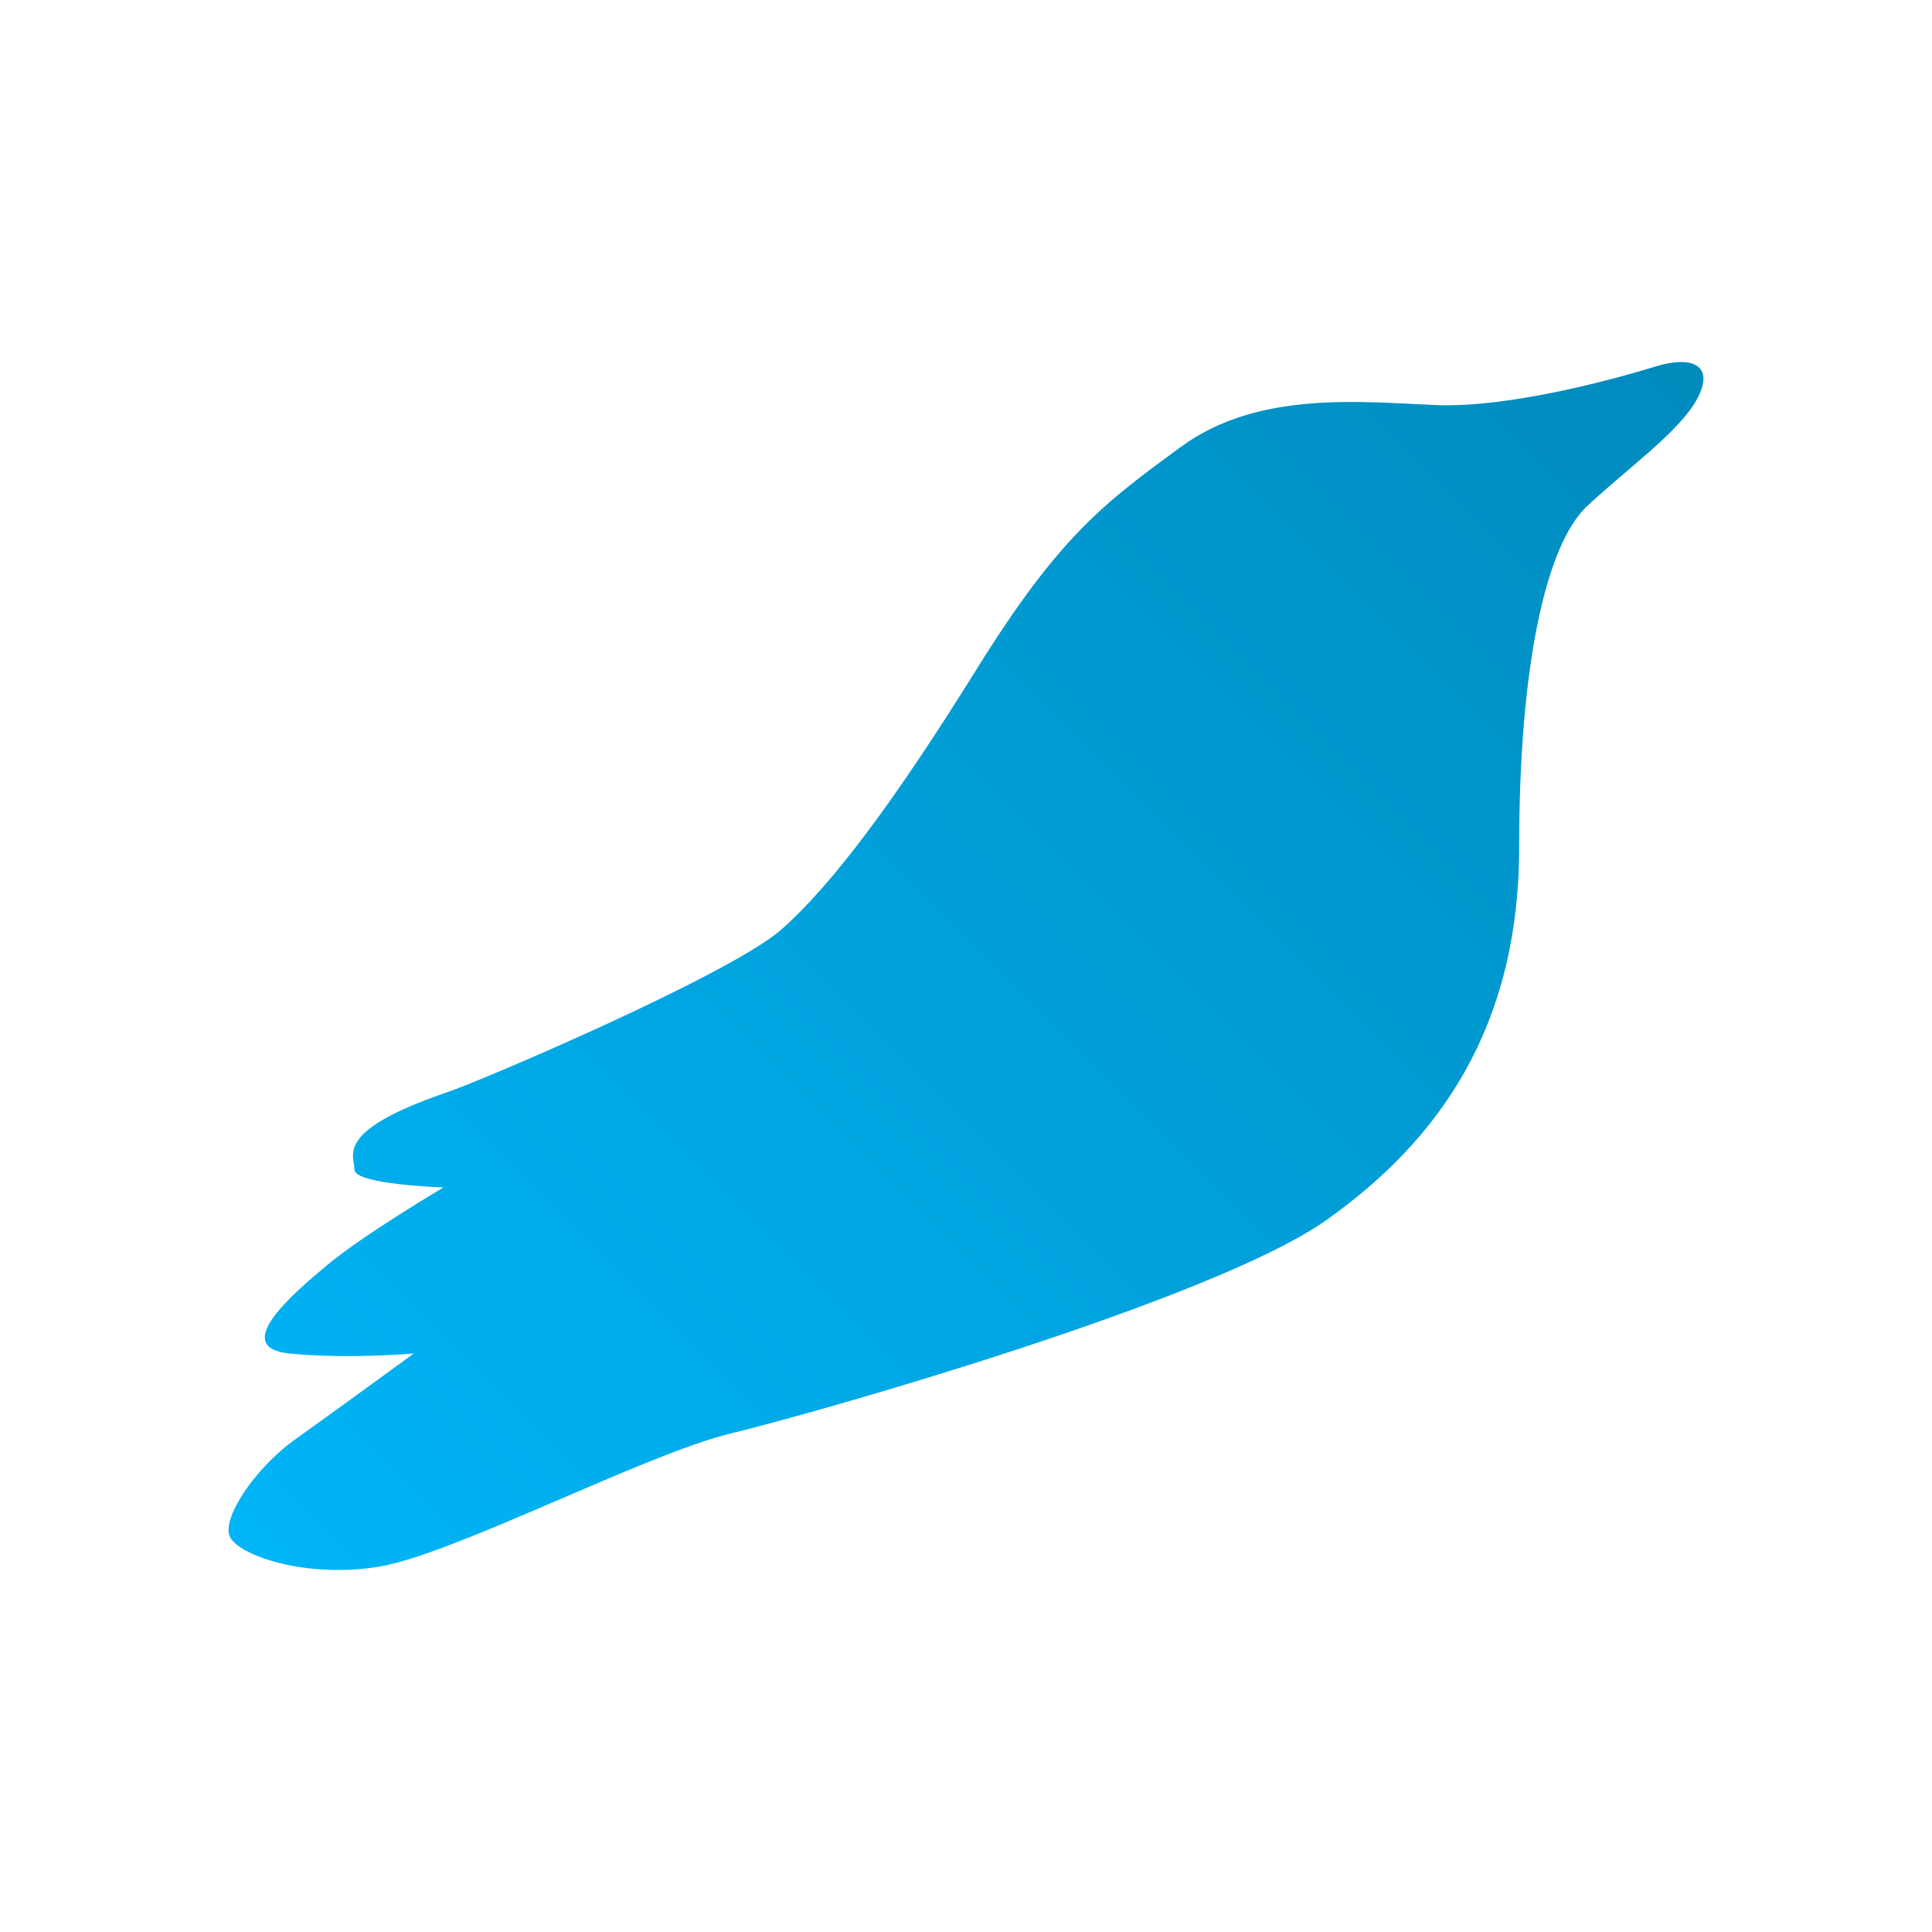<svg xmlns="http://www.w3.org/2000/svg" xmlns:xlink="http://www.w3.org/1999/xlink" width="64px" height="64px" viewBox="0 0 64 64" version="1.1">
<defs>
<linearGradient id="linear0" gradientUnits="userSpaceOnUse" x1="0" y1="128" x2="128" y2="0" gradientTransform="matrix(0.432,0,0,0.432,4.324,4.324)">
<stop offset="0" style="stop-color:#00bbff;stop-opacity:1;"/>
<stop offset="1" style="stop-color:#0085b5;stop-opacity:1;"/>
</linearGradient>
</defs>
<g id="surface1">
<path style=" stroke:none;fill-rule:nonzero;fill:url(#linear0);" d="M 14.789 36.191 C 11.059 37.469 11.742 38.258 11.742 38.746 C 11.742 39.238 14.688 39.336 14.688 39.336 C 14.688 39.336 12.039 40.906 10.863 41.887 C 9.684 42.867 7.621 44.637 9.586 44.836 C 11.547 45.031 13.707 44.836 13.707 44.836 C 13.707 44.836 11.156 46.699 9.781 47.68 C 8.406 48.664 7.324 50.332 7.621 50.918 C 7.914 51.512 10.074 52.293 12.531 51.902 C 14.984 51.512 21.363 48.172 24.211 47.484 C 27.059 46.797 40.211 43.062 43.941 40.414 C 47.676 37.762 50.324 34.035 50.324 28.047 C 50.324 22.059 51.211 18.035 52.582 16.758 C 53.957 15.48 55.625 14.301 56.215 13.223 C 56.805 12.141 56.117 11.75 54.84 12.141 C 53.562 12.535 50.031 13.516 47.574 13.418 C 45.121 13.32 41.688 12.926 39.133 14.793 C 36.582 16.66 35.109 17.738 32.359 22.156 C 29.613 26.574 27.551 29.32 25.883 30.793 C 24.211 32.266 16.039 35.766 14.789 36.191 Z M 14.789 36.191 "/>
</g>
</svg>
